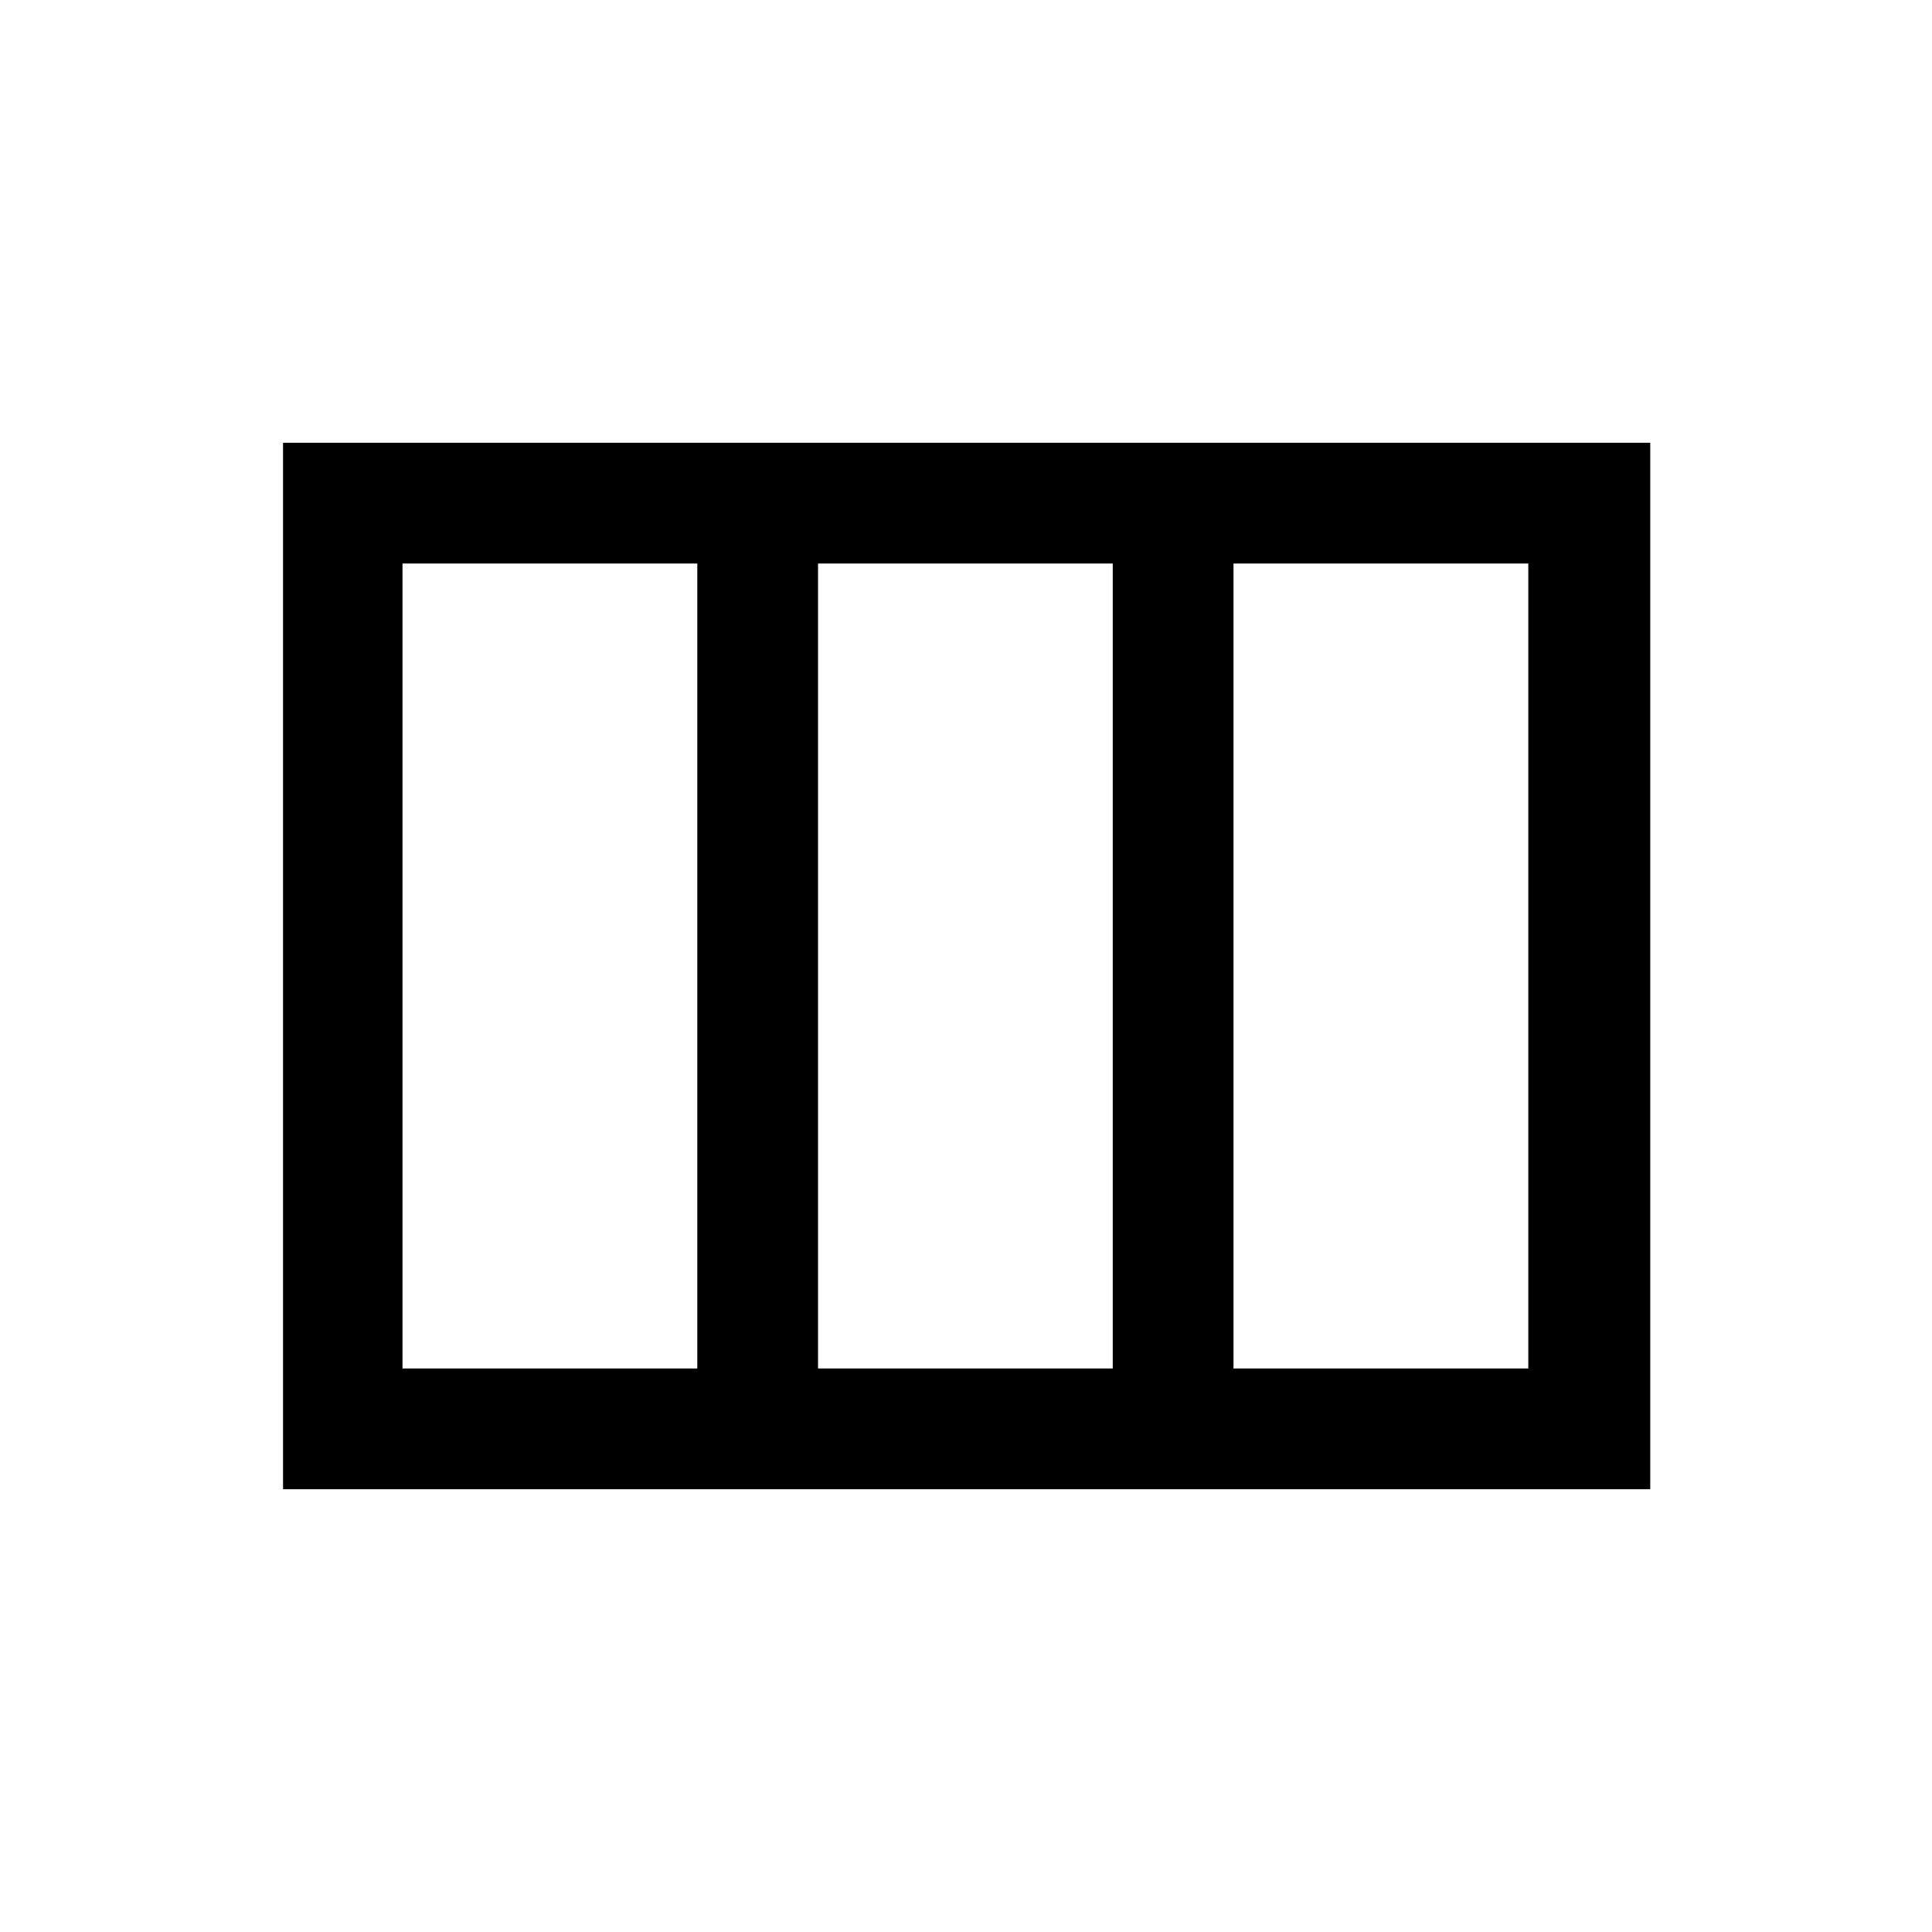 <svg xmlns="http://www.w3.org/2000/svg" width="24" height="24" viewBox="0 0 24 24" fill='currentColor'><path d="M3.516 18.5v-13H20.5v13zM5 17h3.662V7H5zm5.162 0h3.661V7h-3.661zm5.161 0h3.662V7h-3.662z"/></svg>